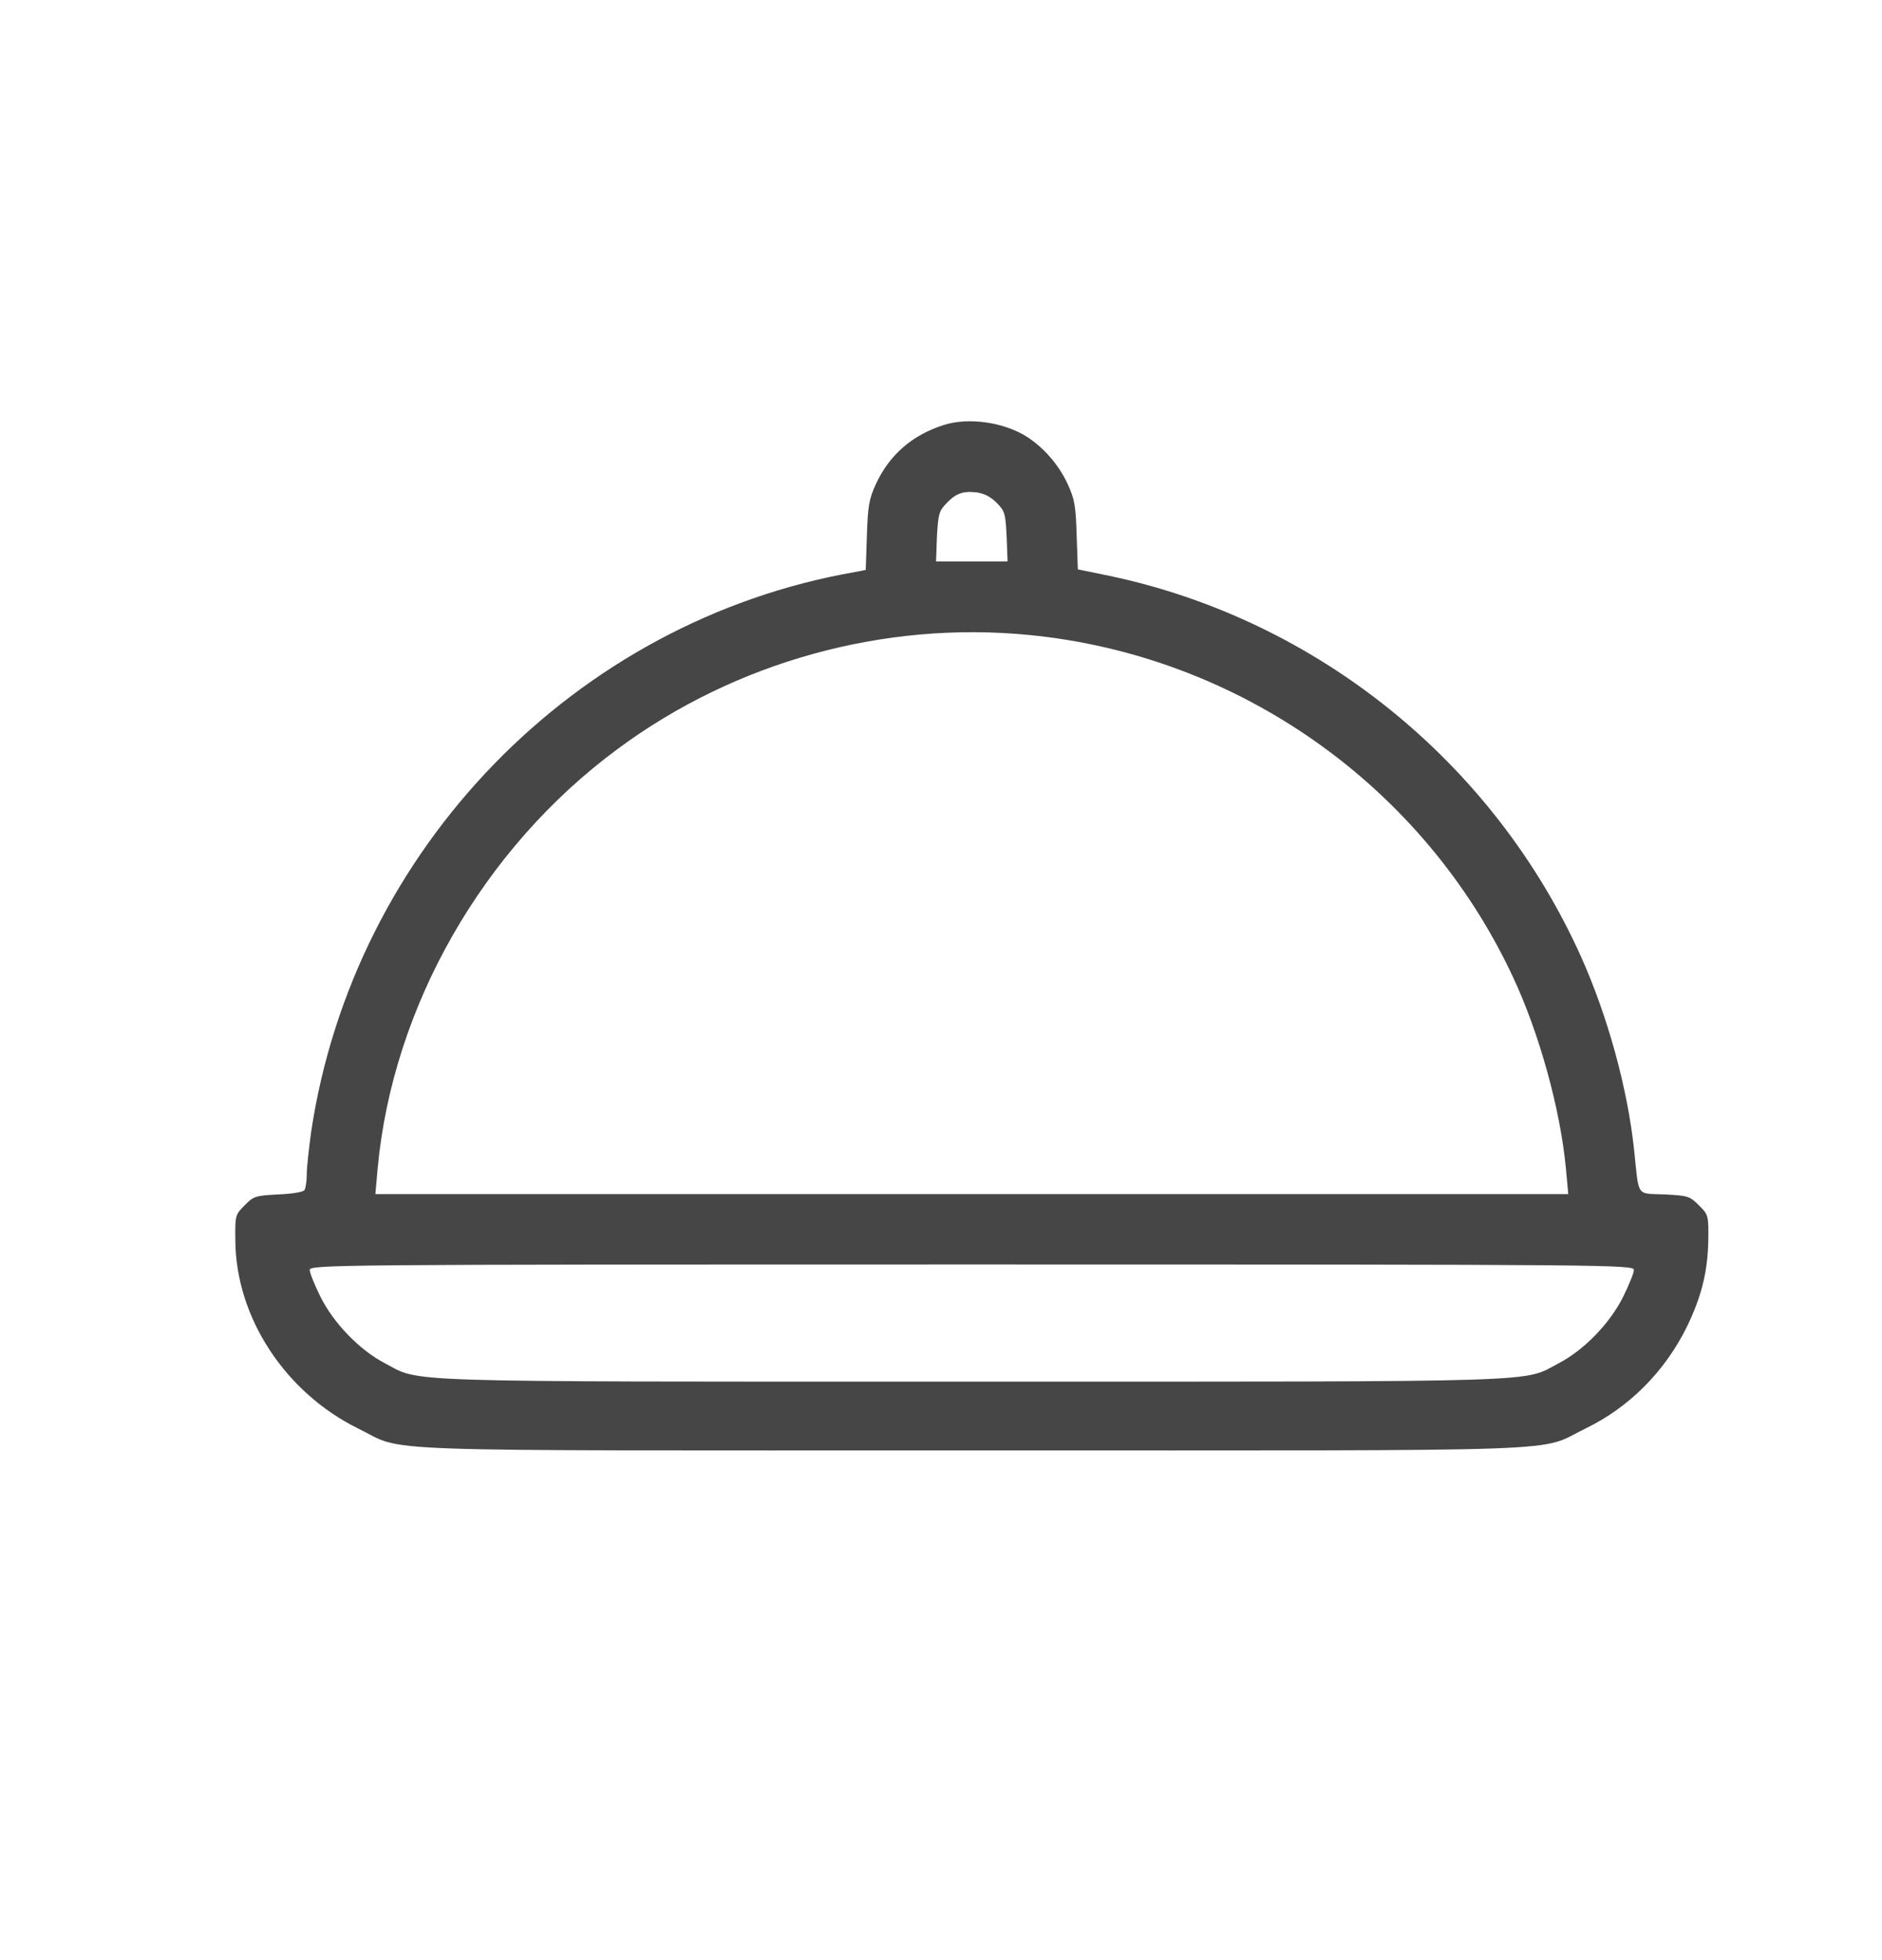 <svg width="24" height="25" viewBox="0 0 24 25" fill="none" xmlns="http://www.w3.org/2000/svg">
<path d="M12.038 5.42C11.634 5.547 11.343 5.801 11.171 6.171C11.082 6.365 11.067 6.451 11.055 6.832L11.04 7.269L10.902 7.296C7.331 7.919 4.51 10.83 3.968 14.435C3.939 14.648 3.912 14.891 3.912 14.976C3.912 15.066 3.897 15.156 3.883 15.178C3.868 15.204 3.722 15.227 3.55 15.234C3.259 15.249 3.232 15.257 3.12 15.373C3.001 15.492 2.997 15.499 3.001 15.821C3.008 16.803 3.636 17.76 4.566 18.219C5.194 18.526 4.48 18.499 12.393 18.499C20.305 18.499 19.588 18.526 20.22 18.219C20.776 17.95 21.228 17.494 21.508 16.93C21.699 16.538 21.777 16.221 21.785 15.821C21.789 15.499 21.785 15.492 21.665 15.373C21.549 15.257 21.527 15.249 21.228 15.234C20.862 15.219 20.903 15.279 20.84 14.678C20.758 13.889 20.503 12.963 20.163 12.204C19.047 9.72 16.79 7.901 14.145 7.344L13.745 7.262L13.73 6.829C13.719 6.451 13.704 6.365 13.614 6.171C13.502 5.928 13.312 5.712 13.099 5.573C12.807 5.386 12.355 5.319 12.038 5.42ZM12.707 6.41C12.815 6.518 12.822 6.548 12.837 6.843L12.849 7.161H12.393H11.937L11.948 6.847C11.963 6.574 11.974 6.518 12.057 6.433C12.18 6.298 12.27 6.261 12.445 6.279C12.546 6.291 12.628 6.332 12.707 6.41ZM13.125 8.099C15.8 8.36 18.157 10.027 19.293 12.459C19.629 13.176 19.898 14.147 19.969 14.902L19.999 15.23H12.393H4.787L4.816 14.902C5.007 12.84 6.154 10.826 7.872 9.556C9.371 8.442 11.272 7.916 13.125 8.099ZM20.836 16.198C20.836 16.235 20.772 16.392 20.698 16.542C20.53 16.878 20.201 17.218 19.88 17.386C19.409 17.633 19.865 17.622 12.393 17.622C4.921 17.622 5.377 17.633 4.906 17.386C4.585 17.218 4.256 16.878 4.088 16.542C4.013 16.392 3.95 16.235 3.95 16.198C3.95 16.131 4.178 16.127 12.393 16.127C20.608 16.127 20.836 16.131 20.836 16.198Z" fill="#464646"/>
</svg>
